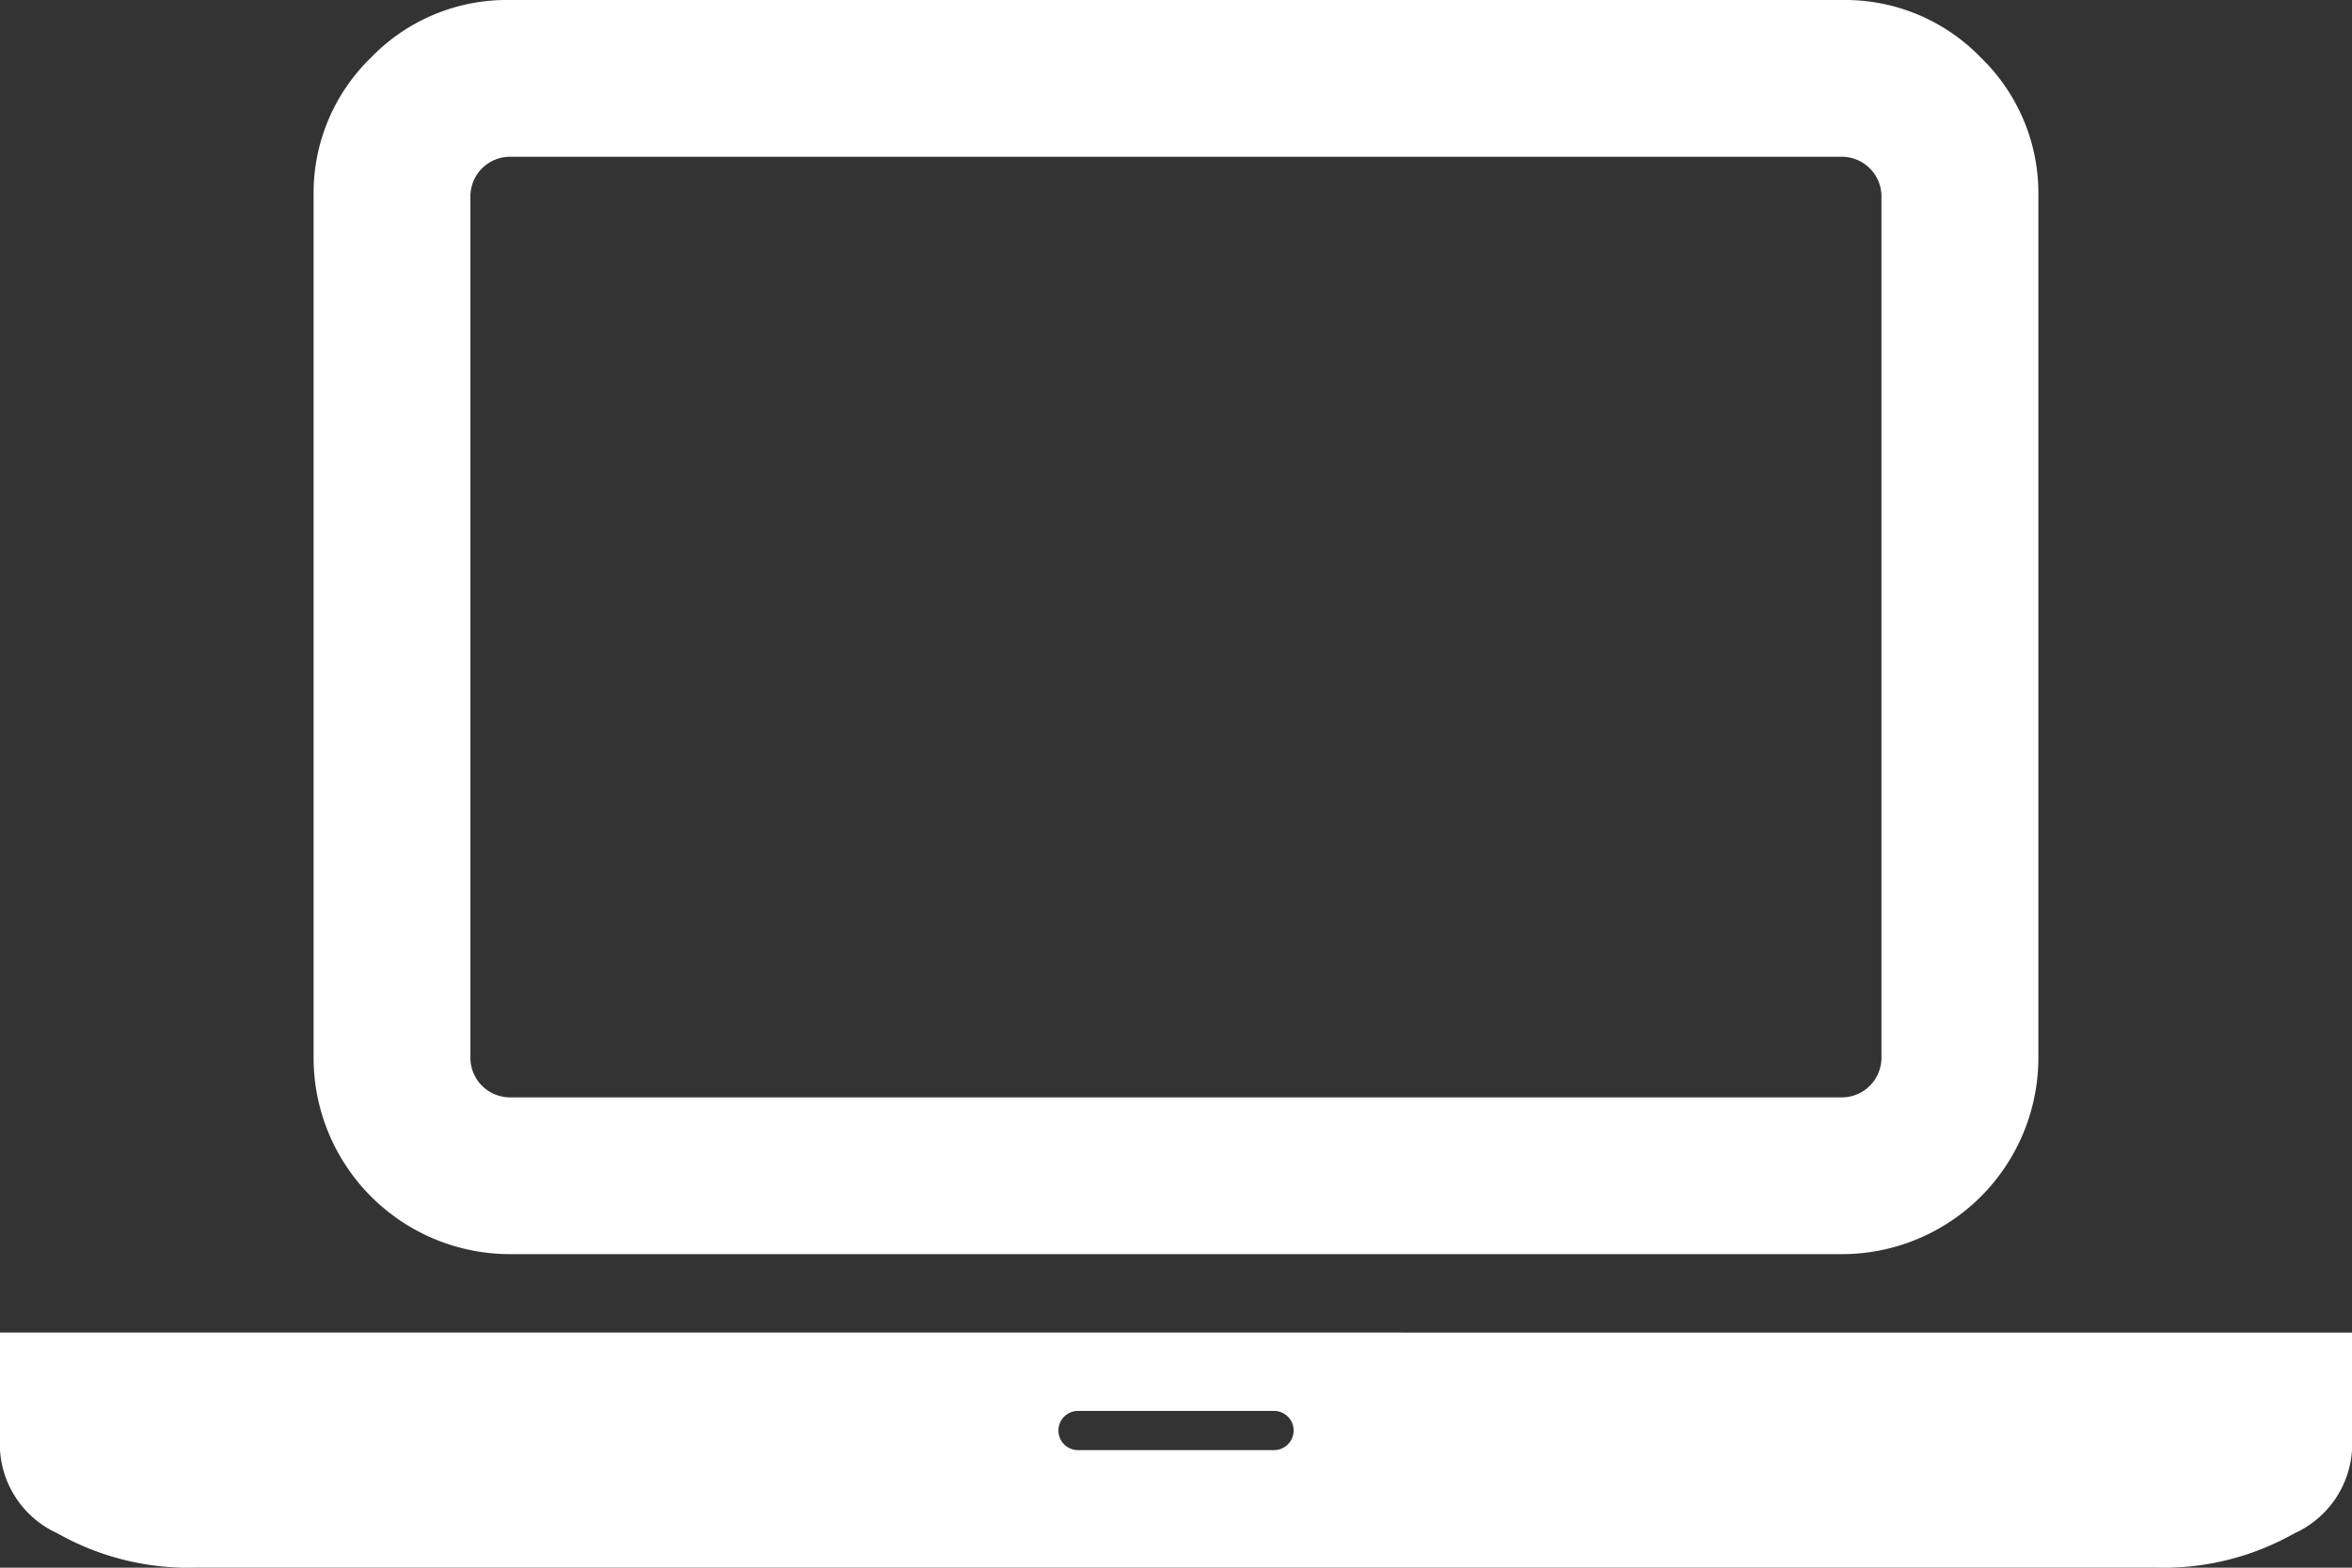 <svg xmlns="http://www.w3.org/2000/svg" width="74.687" height="49.791" viewBox="0 0 74.687 49.791">
  <rect x="0" y="0" width="74.687" height="49.791" fill="#333333" stroke="none"/>
  <path id="laptop" d="M16.182,39.833a6.24,6.24,0,0,1-6.224-6.224V6.224a5.994,5.994,0,0,1,1.828-4.4A5.994,5.994,0,0,1,16.182,0H58.5a5.994,5.994,0,0,1,4.4,1.828,5.994,5.994,0,0,1,1.828,4.4V33.609A6.24,6.24,0,0,1,58.5,39.833ZM14.937,6.224V33.609a1.261,1.261,0,0,0,1.245,1.245H58.5a1.261,1.261,0,0,0,1.245-1.245V6.224A1.261,1.261,0,0,0,58.5,4.979H16.182a1.261,1.261,0,0,0-1.245,1.245Zm53.526,36.1h6.224v3.734A3.117,3.117,0,0,1,72.859,48.7a8.436,8.436,0,0,1-4.4,1.089H6.224a8.436,8.436,0,0,1-4.4-1.089A3.117,3.117,0,0,1,0,46.057V42.323ZM40.456,46.057a.622.622,0,0,0,0-1.245H34.232a.622.622,0,0,0,0,1.245Z" fill="#fff"/>
</svg>
